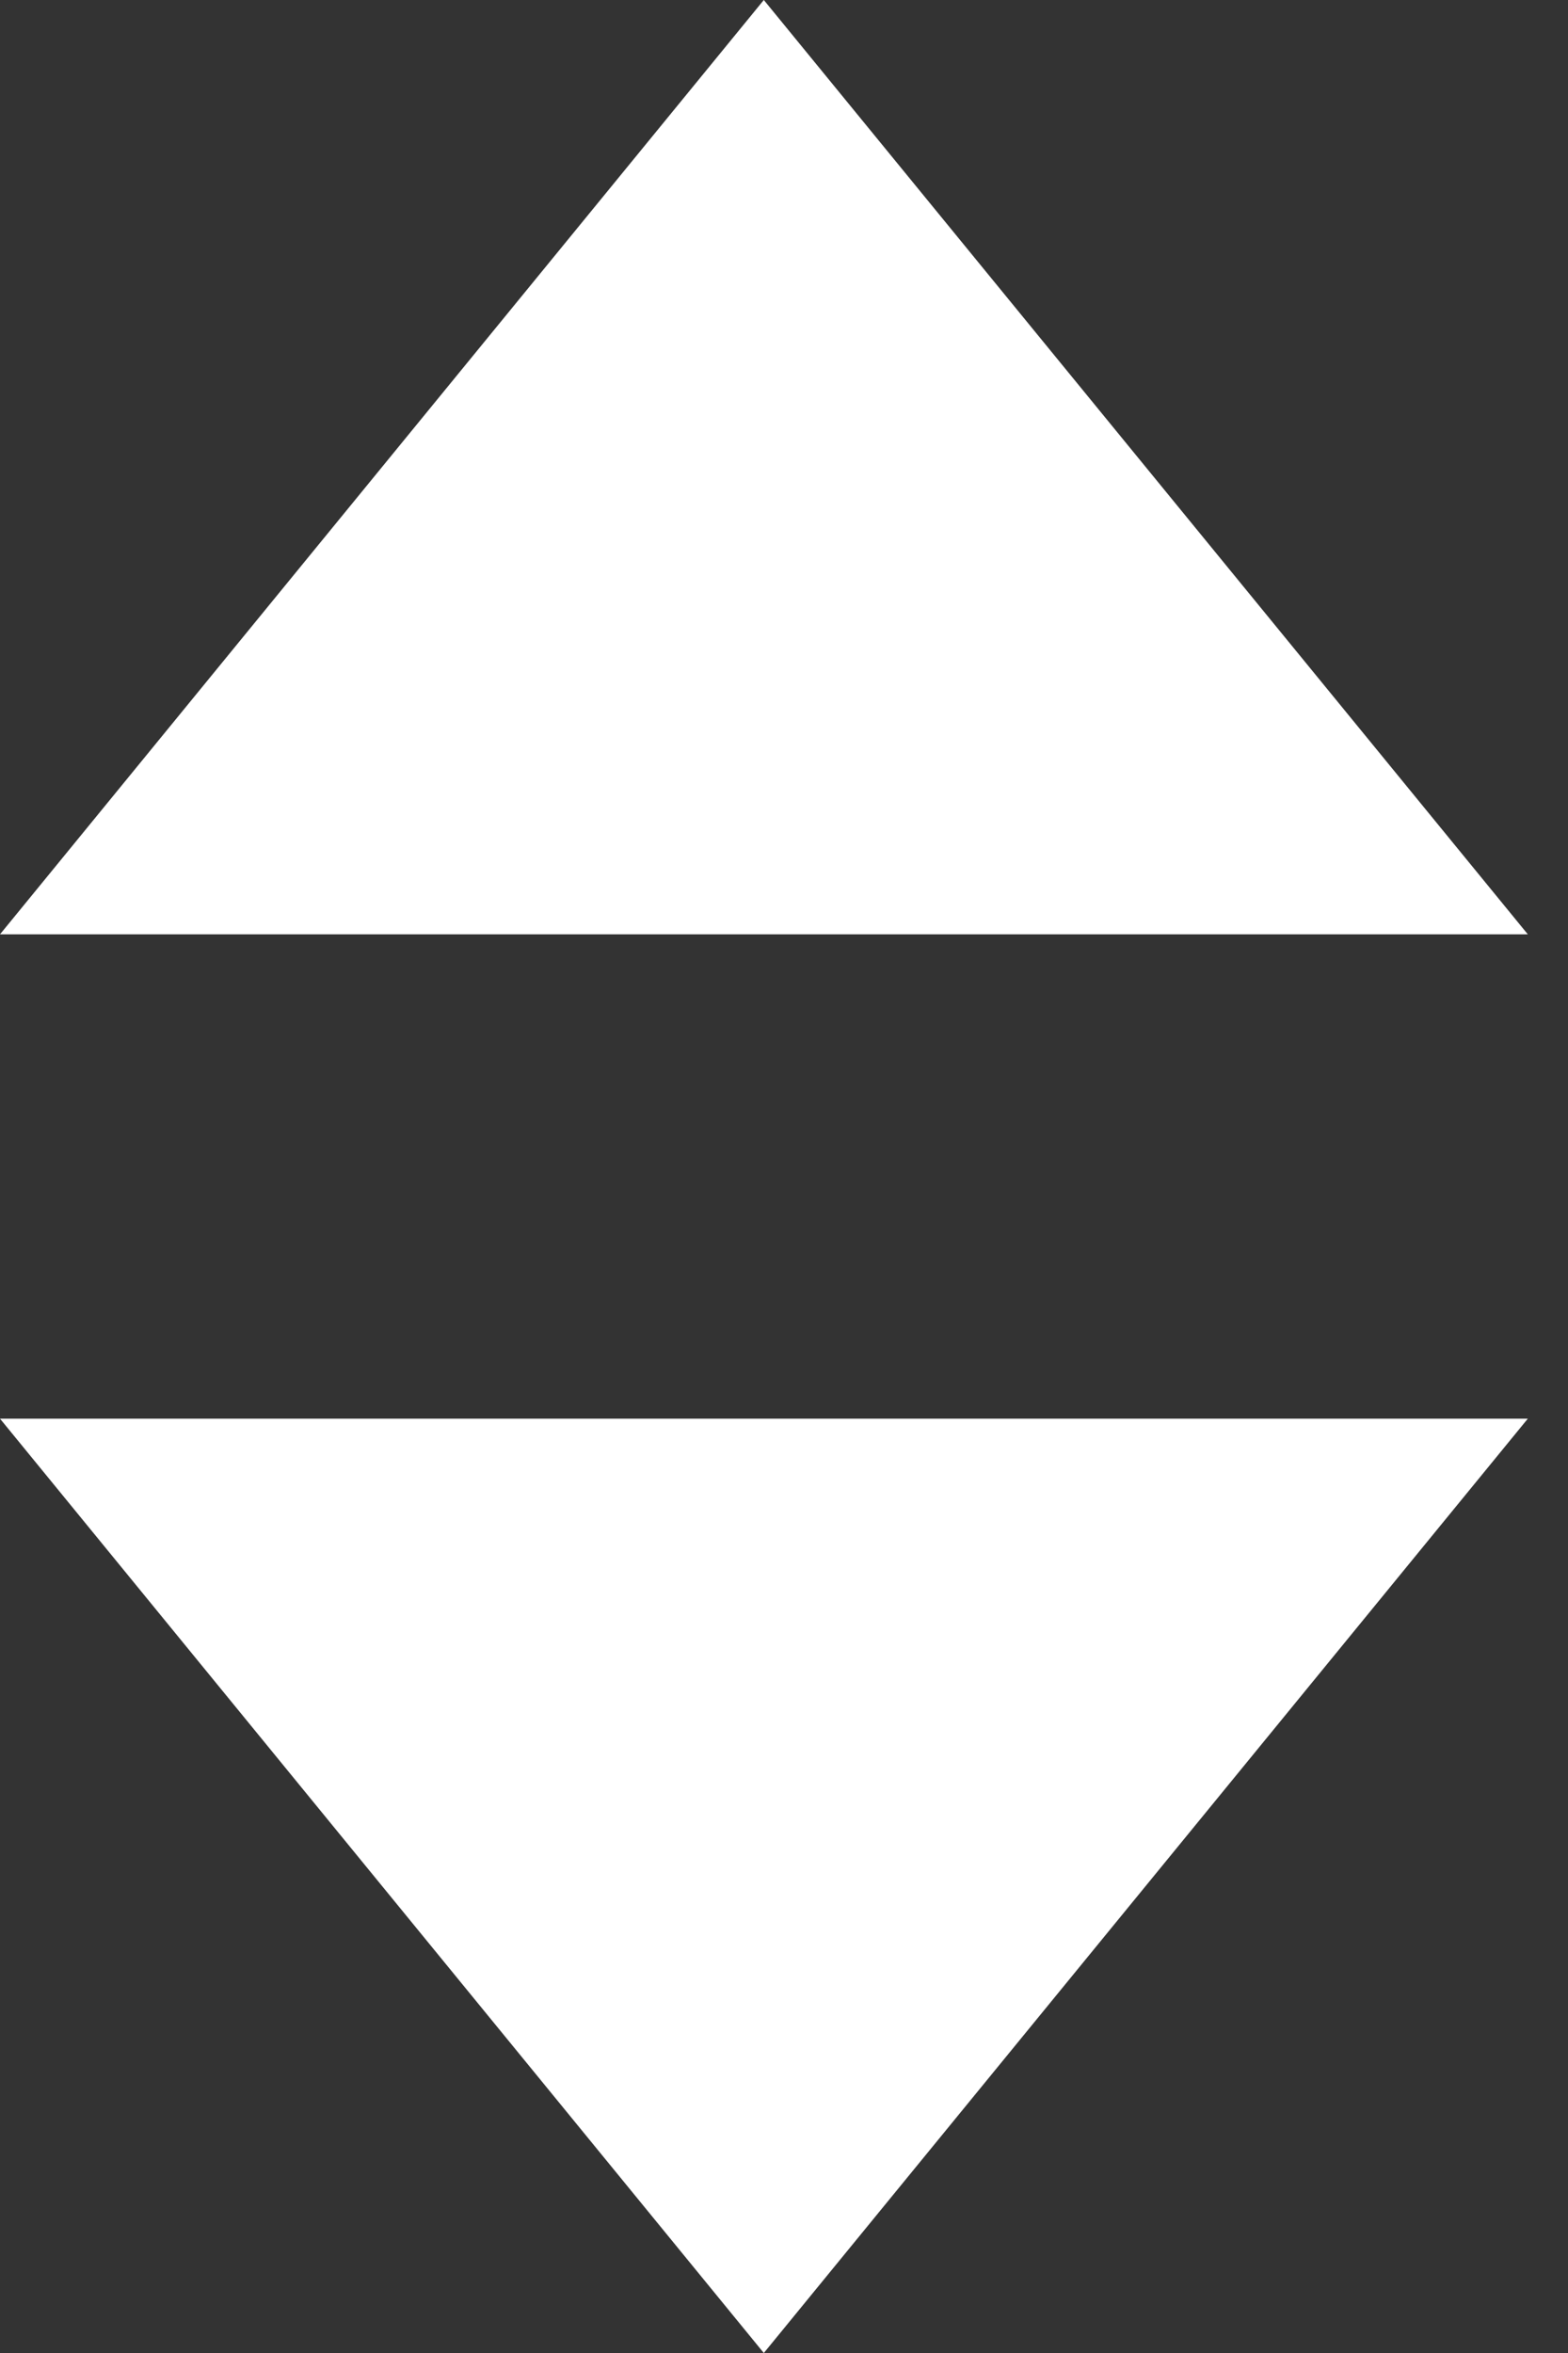<svg width="8" height="12" viewBox="0 0 8 12" fill="none" xmlns="http://www.w3.org/2000/svg">
<rect x="0" y="0" width="8" height="12" fill="#333333" stroke="none"/>
<path d="M3.897 -4.74115e-08L7.795 4.765L0 4.765L3.897 -4.74115e-08Z" fill="white"/>
<path d="M3.897 12L0 7.235L7.795 7.235L3.897 12Z" fill="white"/>
</svg>
